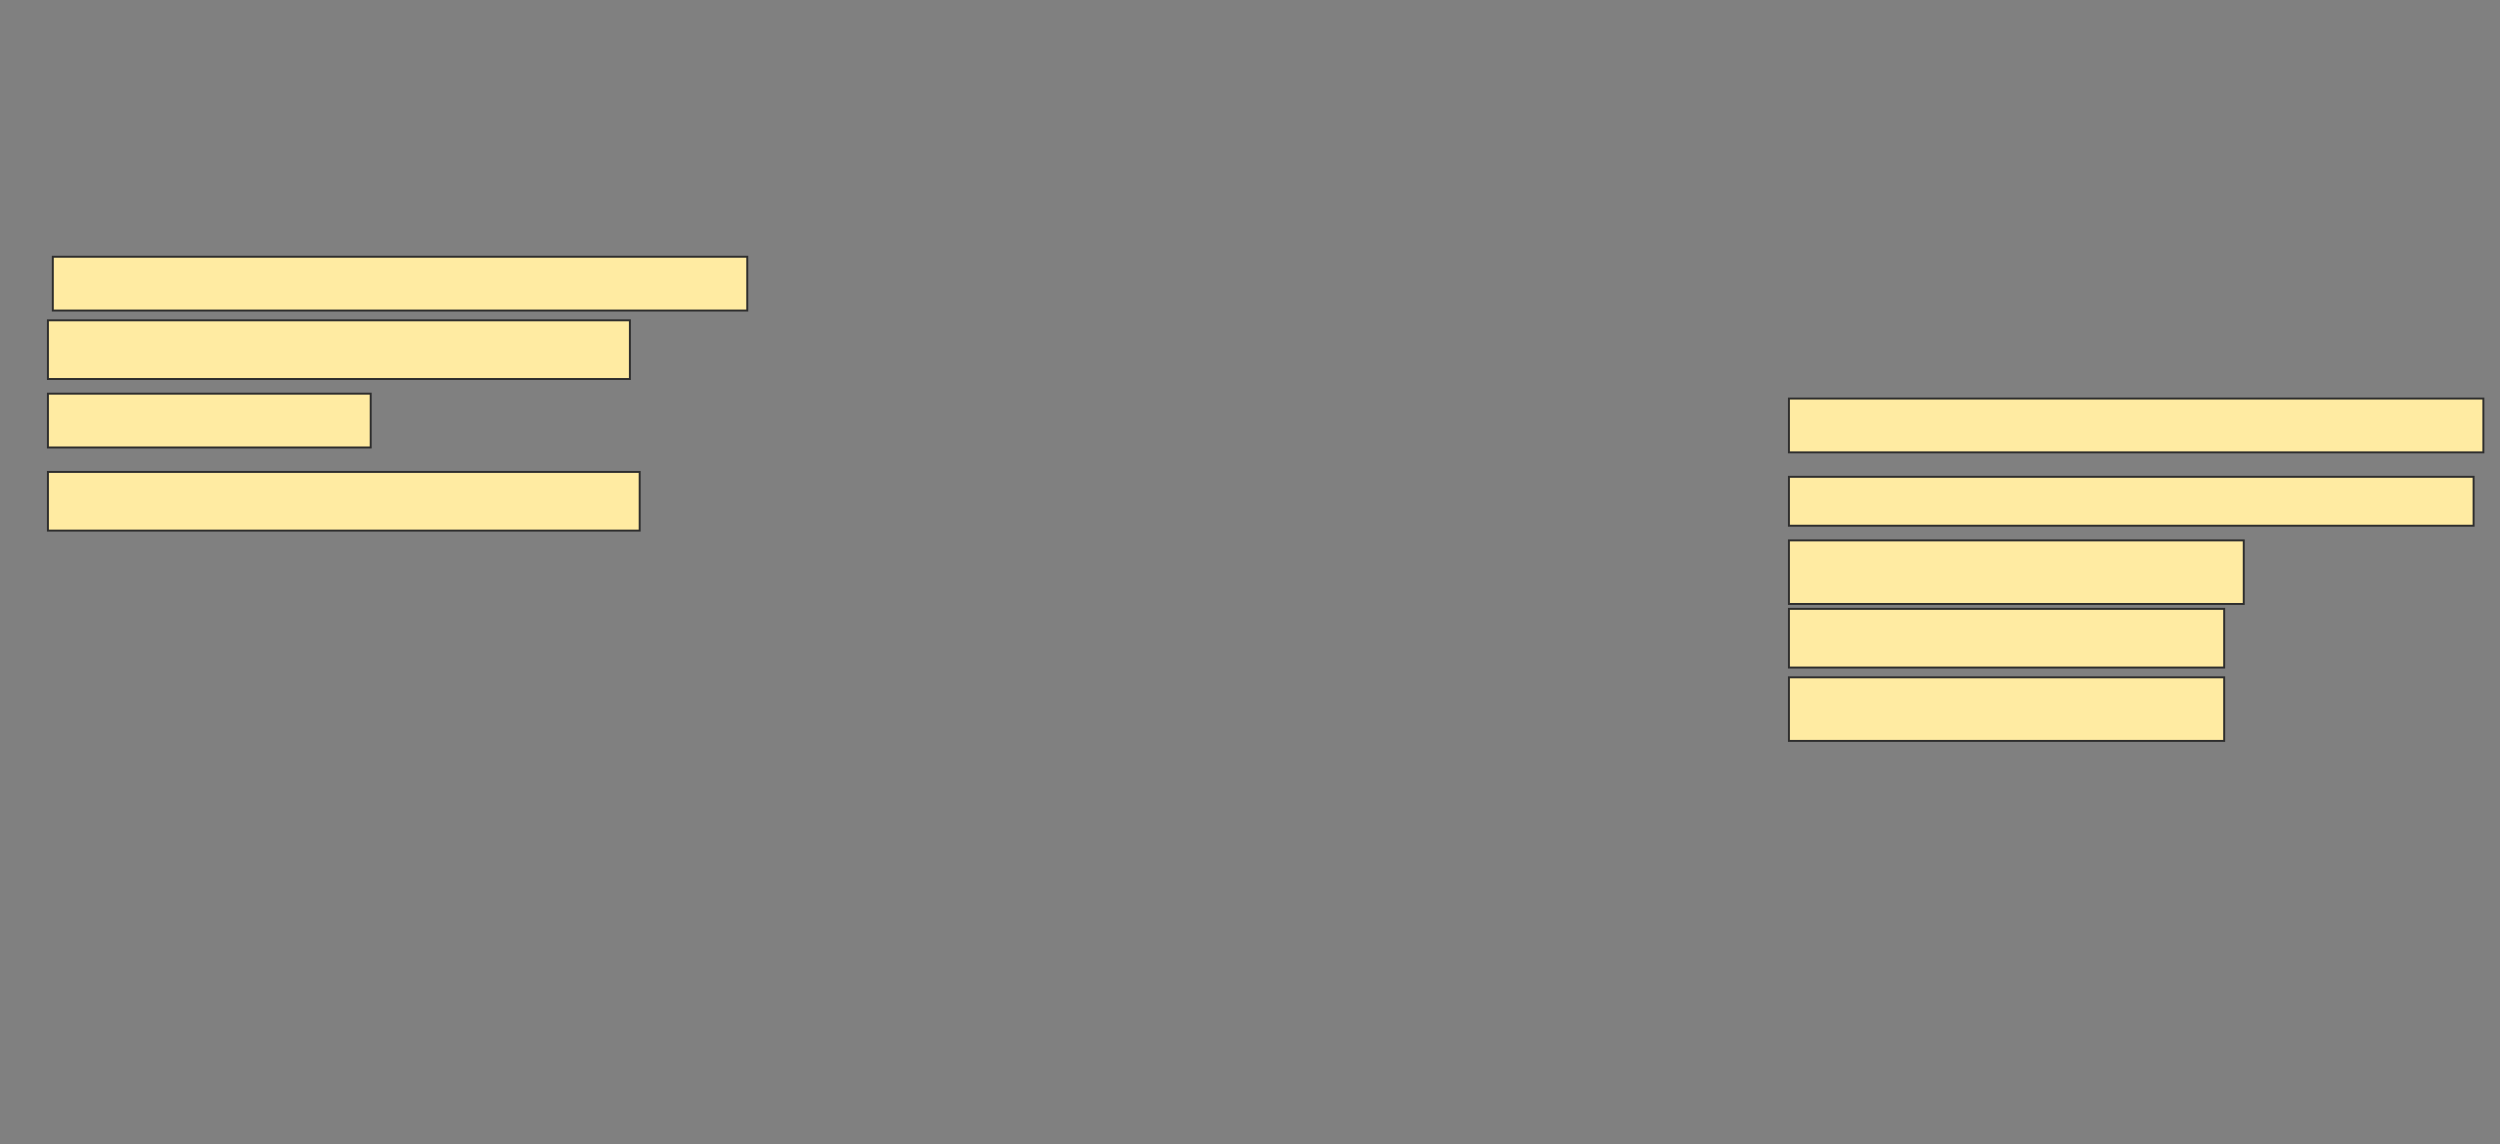<svg height="585" width="1278" xmlns="http://www.w3.org/2000/svg">
 <rect width="100%" height="100%" fill="#808080" stroke="none"/>
 <!-- Created with Image Occlusion Enhanced -->
 <g>
  <title>Labels</title>
 </g>
 <g>
  <title>Masks</title>
  <rect fill="#FFEBA2" height="27.5" id="bb28607625bf4c7a8baa7fae74d9e121-ao-1" stroke="#2D2D2D" width="355" x="27" y="131.25"/>
  <rect fill="#FFEBA2" height="27.5" id="bb28607625bf4c7a8baa7fae74d9e121-ao-2" stroke="#2D2D2D" width="355" x="914.5" y="203.75"/>
  <rect fill="#FFEBA2" height="30" id="bb28607625bf4c7a8baa7fae74d9e121-ao-3" stroke="#2D2D2D" stroke-dasharray="null" stroke-linecap="null" stroke-linejoin="null" width="297.5" x="24.5" y="163.75"/>
  <rect fill="#FFEBA2" height="25" id="bb28607625bf4c7a8baa7fae74d9e121-ao-4" stroke="#2D2D2D" stroke-dasharray="null" stroke-linecap="null" stroke-linejoin="null" width="350" x="914.5" y="243.75"/>
  <rect fill="#FFEBA2" height="27.5" id="bb28607625bf4c7a8baa7fae74d9e121-ao-5" stroke="#2D2D2D" stroke-dasharray="null" stroke-linecap="null" stroke-linejoin="null" width="165" x="24.5" y="201.25"/>
  <rect fill="#FFEBA2" height="32.5" id="bb28607625bf4c7a8baa7fae74d9e121-ao-6" stroke="#2D2D2D" stroke-dasharray="null" stroke-linecap="null" stroke-linejoin="null" width="232.5" x="914.5" y="276.25"/>
  <rect fill="#FFEBA2" height="30" id="bb28607625bf4c7a8baa7fae74d9e121-ao-7" stroke="#2D2D2D" stroke-dasharray="null" stroke-linecap="null" stroke-linejoin="null" width="302.5" x="24.5" y="241.25"/>
  <rect fill="#FFEBA2" height="30" id="bb28607625bf4c7a8baa7fae74d9e121-ao-8" stroke="#2D2D2D" stroke-dasharray="null" stroke-linecap="null" stroke-linejoin="null" width="222.5" x="914.5" y="311.25"/>
  
  <rect fill="#FFEBA2" height="32.5" id="bb28607625bf4c7a8baa7fae74d9e121-ao-10" stroke="#2D2D2D" stroke-dasharray="null" stroke-linecap="null" stroke-linejoin="null" width="222.5" x="914.5" y="346.25"/>
 </g>
</svg>